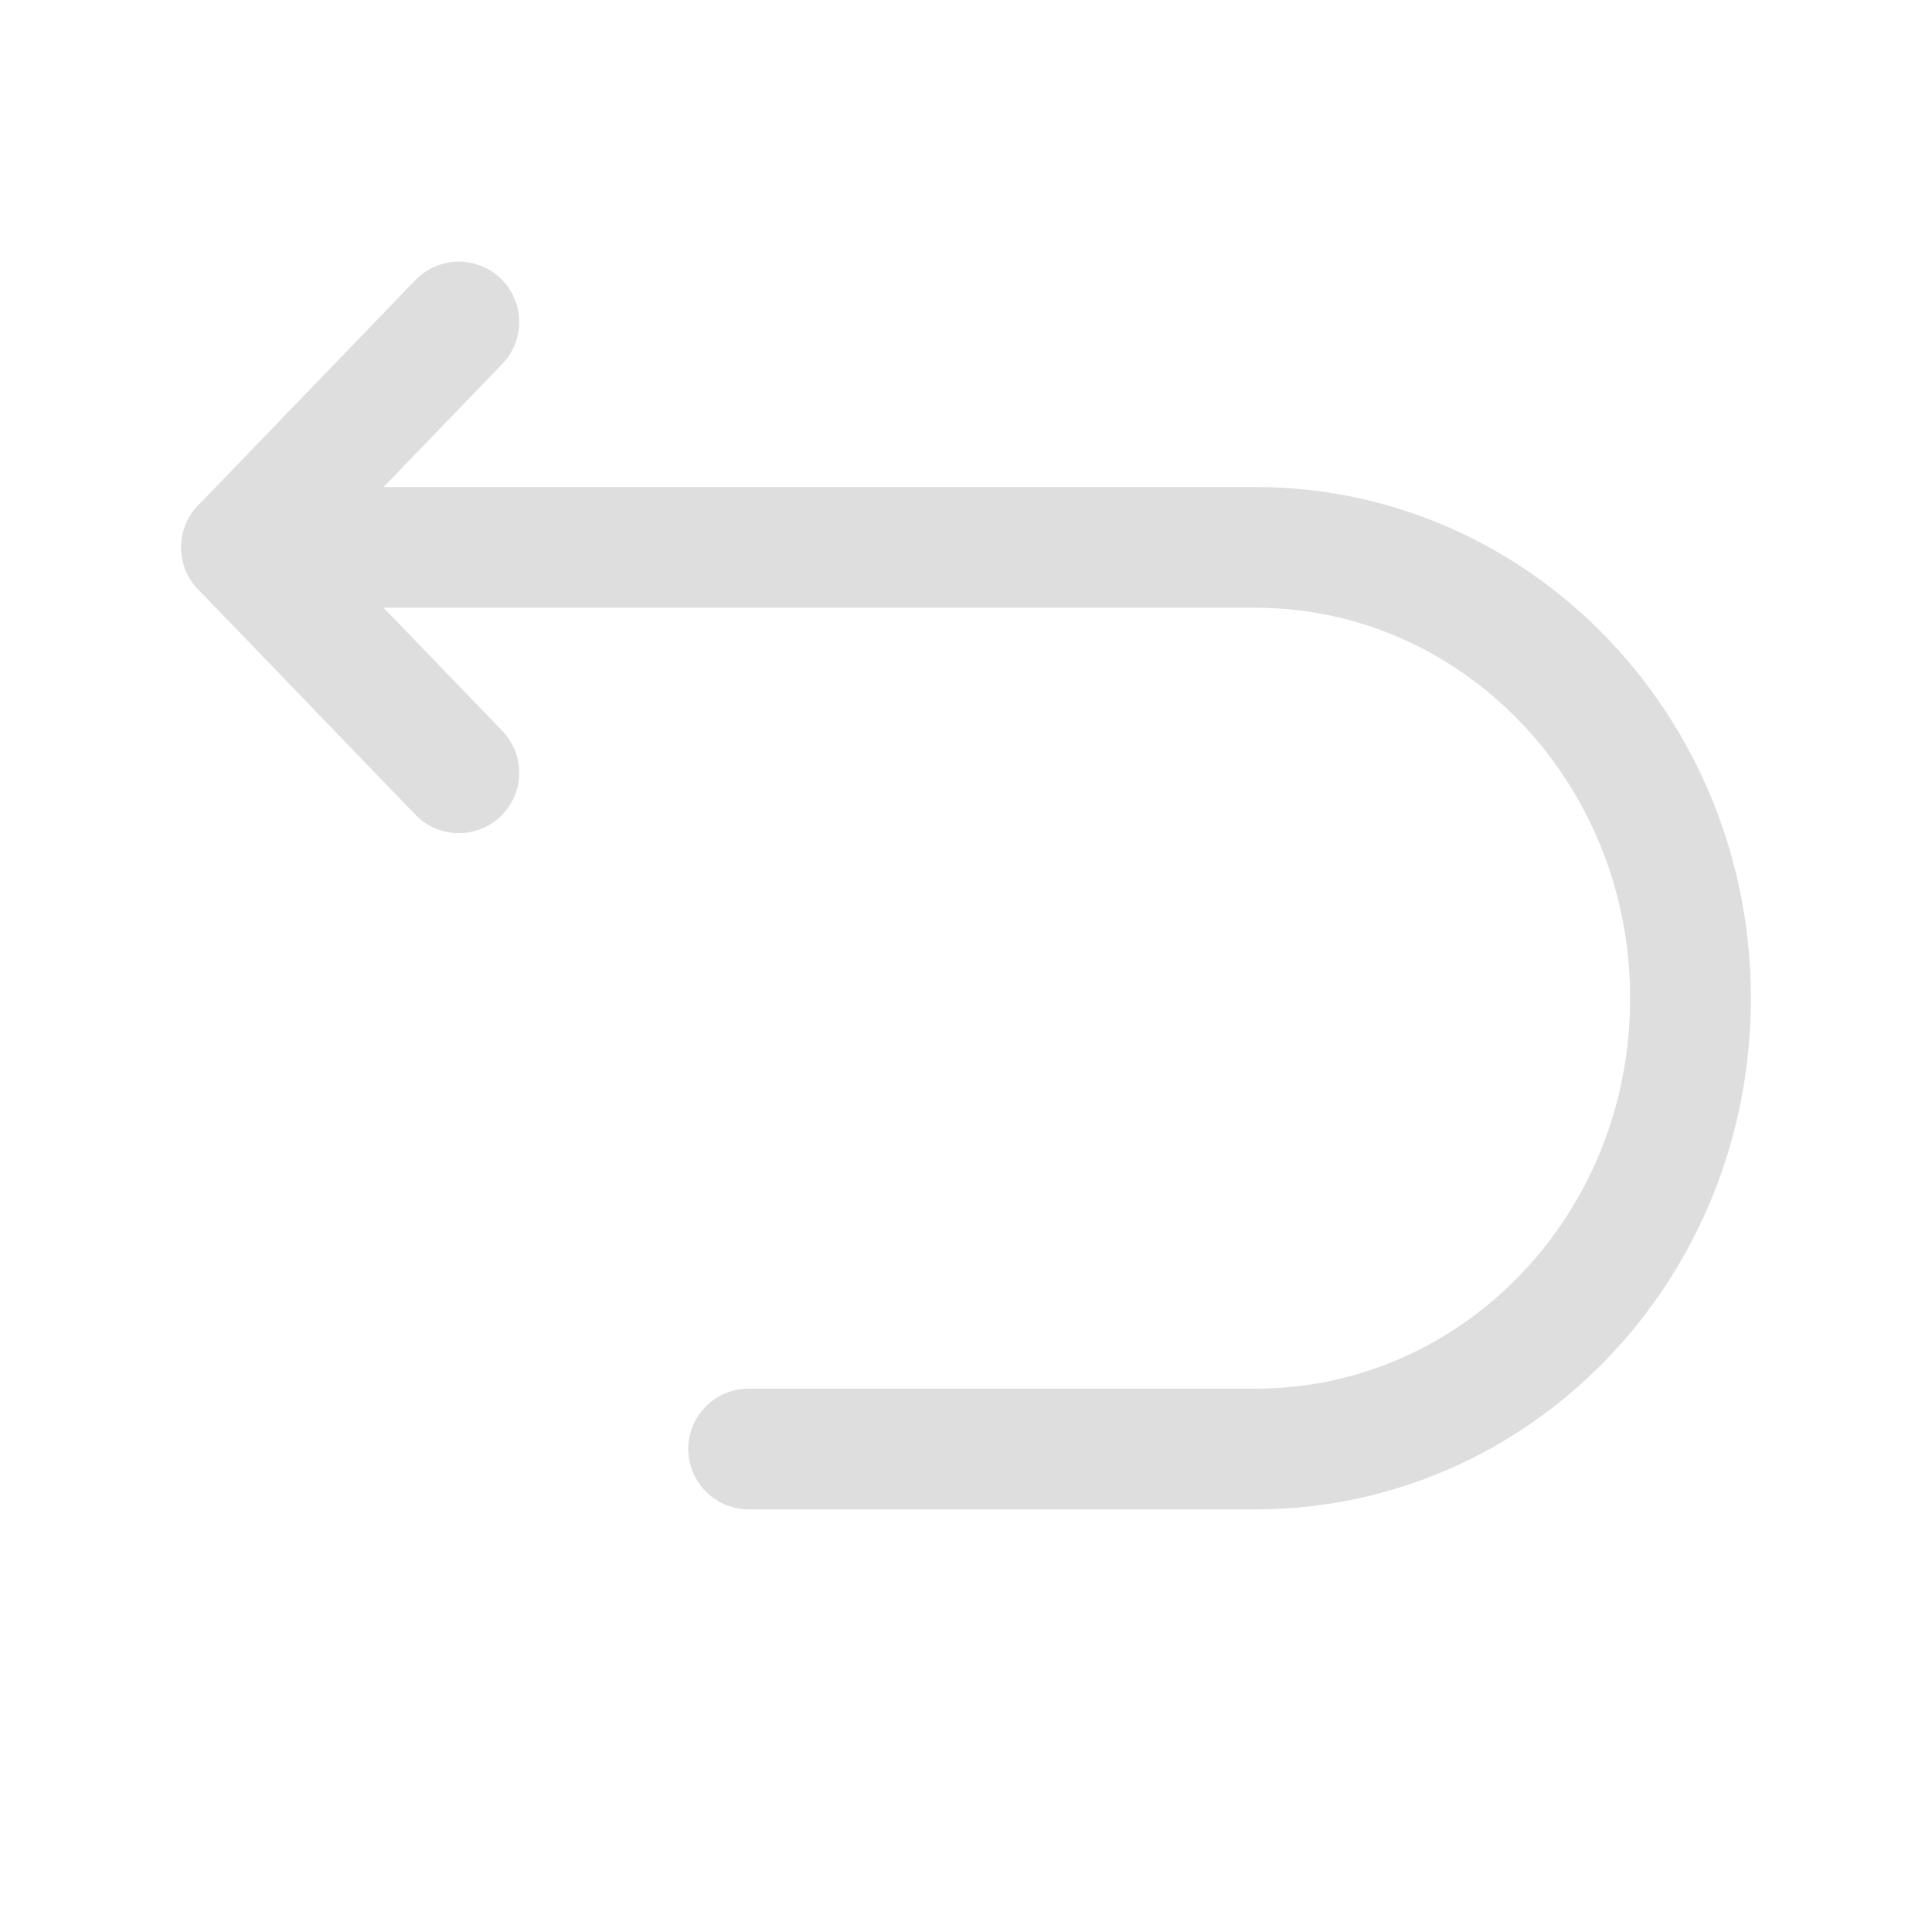 <?xml version="1.0" encoding="UTF-8"?>
<svg width="24px" height="24px" viewBox="0 0 24 24" version="1.1" xmlns="http://www.w3.org/2000/svg" xmlns:xlink="http://www.w3.org/1999/xlink">
    <title>chexiao_icon_s</title>
    <g id="自媒体运营2.0" stroke="none" stroke-width="1" fill="none" fill-rule="evenodd">
        <g id="在线剪辑-全篇字幕" transform="translate(-24, -776)">
            <g id="编组-70" transform="translate(-0, 766)">
                <g id="编组-81" transform="translate(24, 10)">
                    <rect id="矩形" x="0" y="0" width="24" height="24"></rect>
                    <g id="编组" transform="translate(12, 11) scale(-1, 1) translate(-12, -11) translate(3, 4)" stroke="#DEDEDE" stroke-linecap="round" stroke-linejoin="round" stroke-width="1.5">
                        <path d="M11.7,14 L5.4,14 C2.429,14 0,11.517 0,8.4 C0,5.297 2.428,2.8 5.4,2.8 L18,2.8" id="路径"></path>
                        <polyline id="路径" points="15.3 0 18 2.8 15.3 5.6"></polyline>
                    </g>
                </g>
            </g>
        </g>
    </g>
</svg>